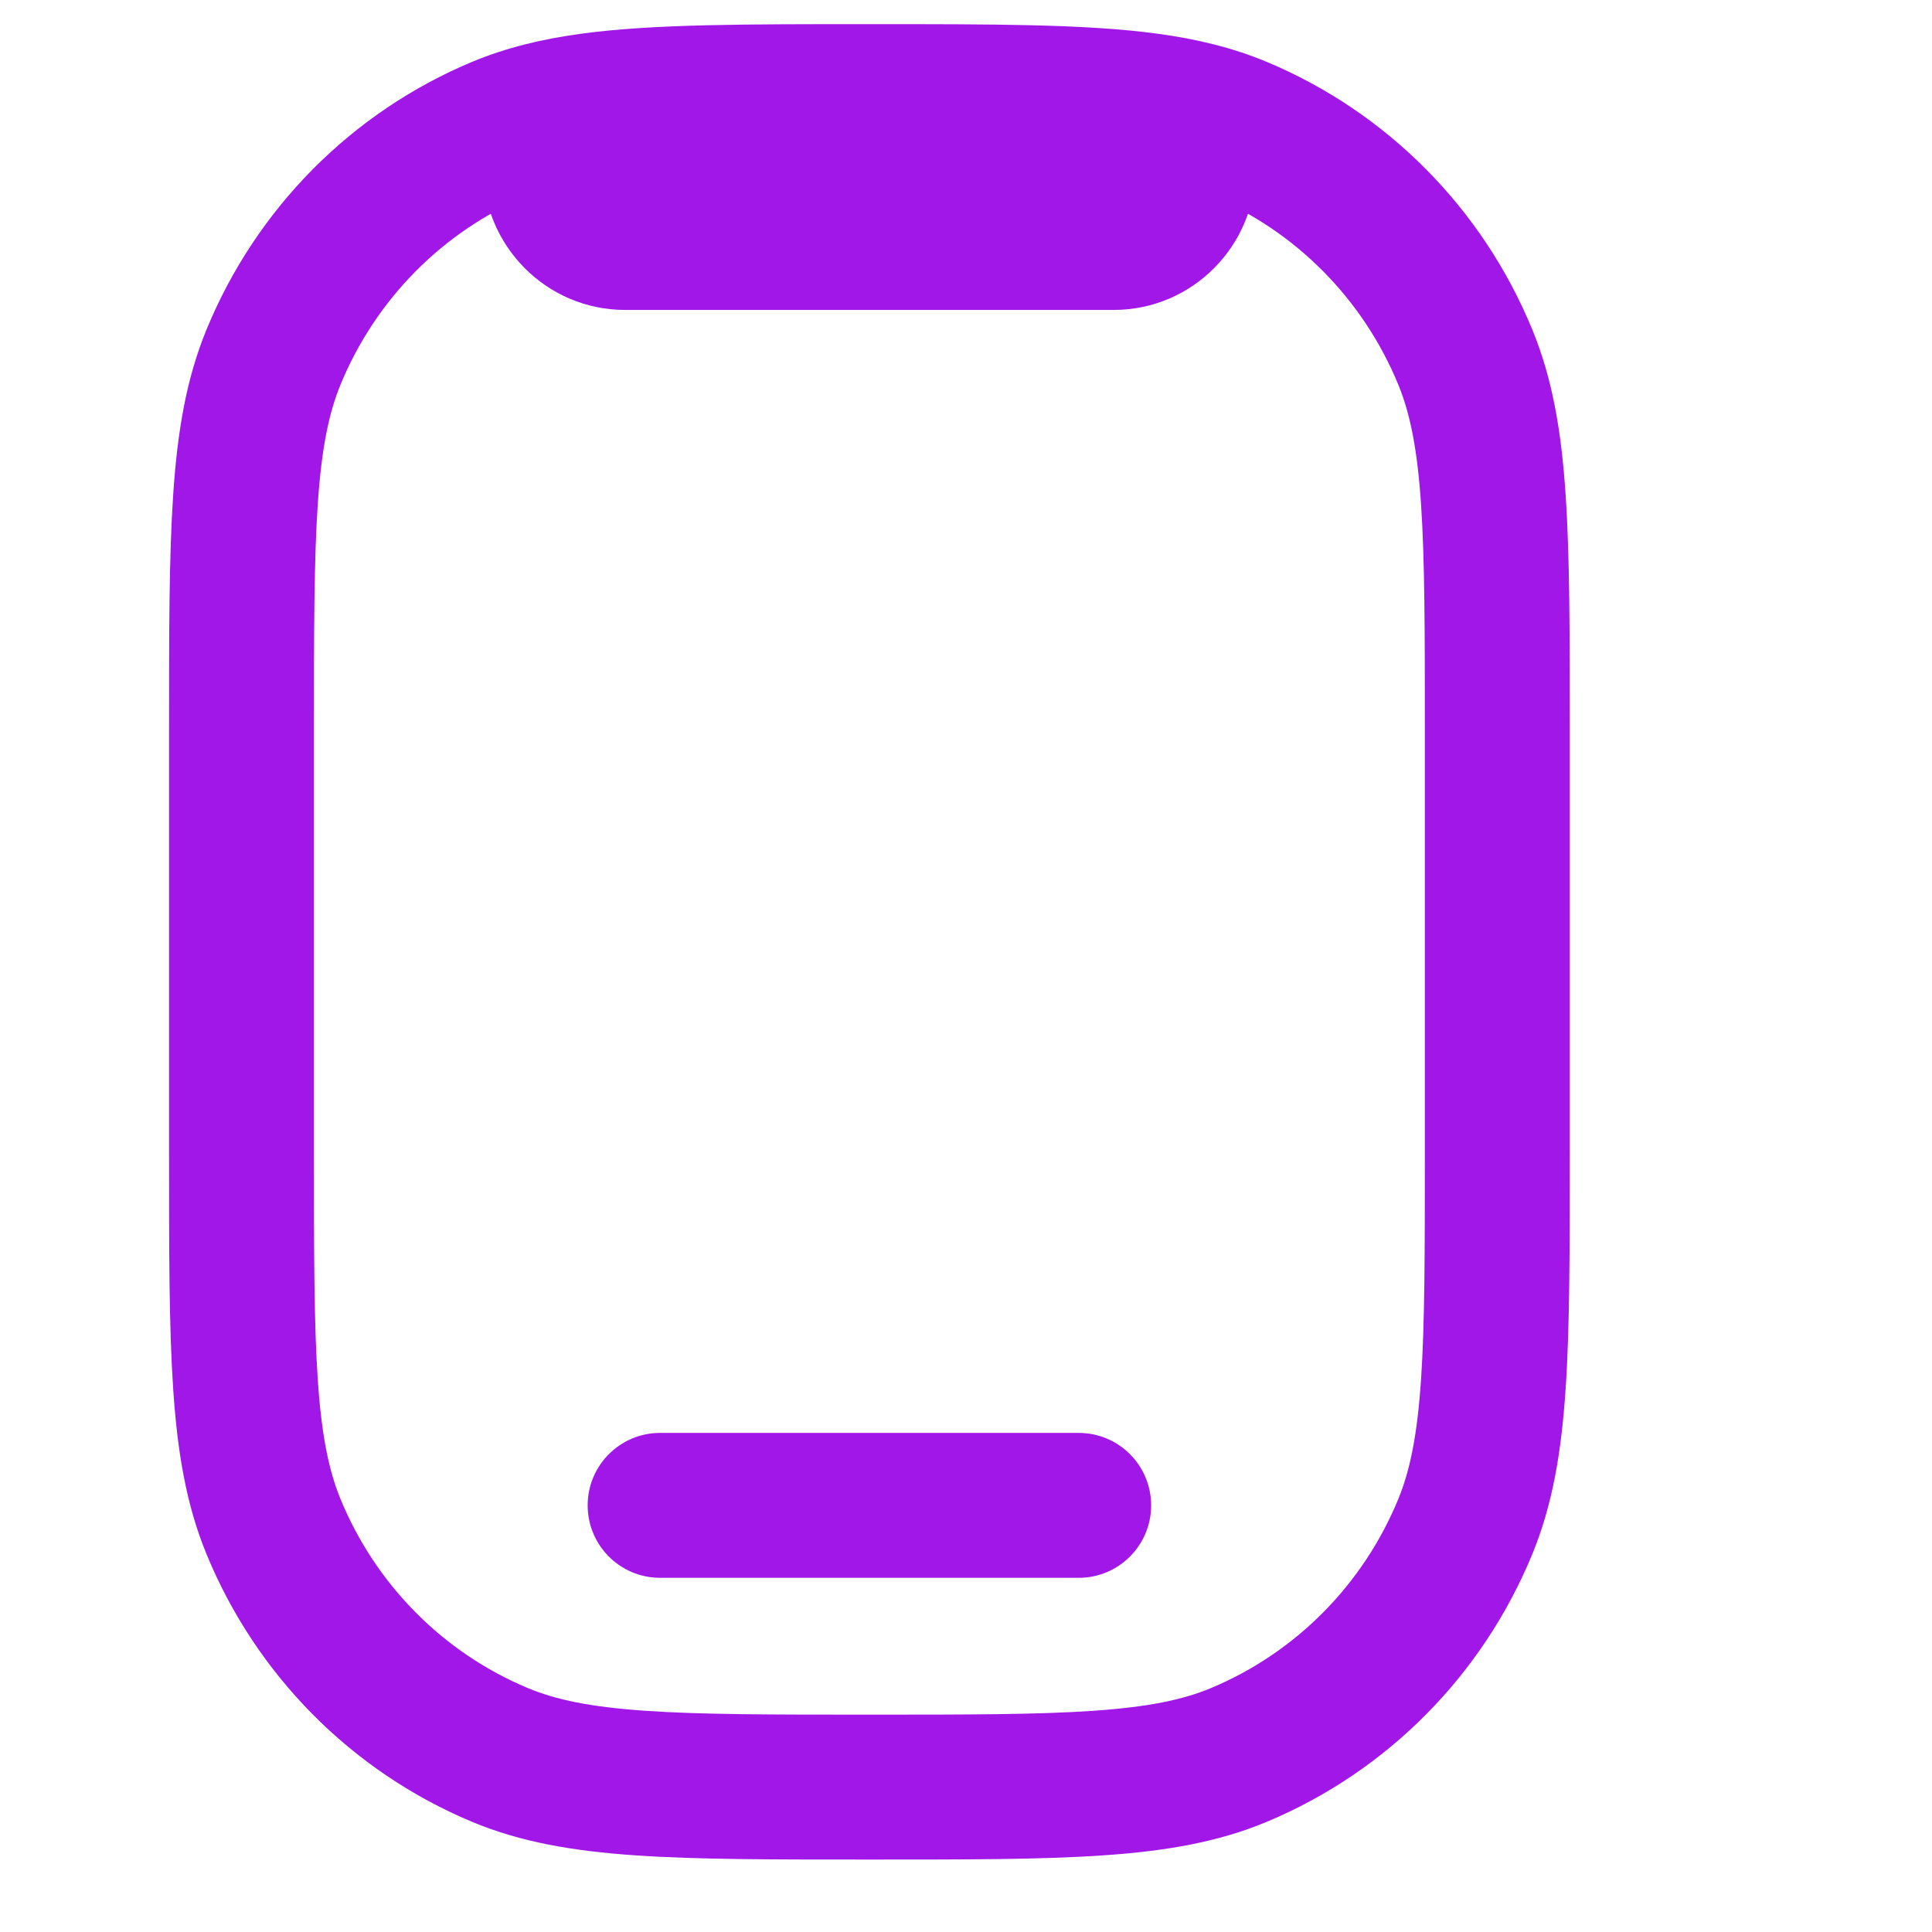 <svg width="40" height="40" viewBox="0 0 40 40" fill="none" xmlns="http://www.w3.org/2000/svg">
<g id="Icon / Line / Device">
<path id="Vector" d="M10.35 36.334L10.929 34.95H10.929L10.35 36.334ZM5.66 31.599L4.272 32.168H4.272L5.66 31.599ZM25.65 36.334L25.071 34.95L25.65 36.334ZM25.65 2.666L25.071 4.05L25.65 2.666ZM30.34 7.402L28.953 7.971L30.34 7.402ZM10.35 2.666L9.771 1.282L10.35 2.666ZM5.66 7.402L4.272 6.832L5.66 7.402ZM13.667 29.667C12.838 29.667 12.167 30.338 12.167 31.167C12.167 31.995 12.838 32.667 13.667 32.667V29.667ZM22.333 32.667C23.162 32.667 23.833 31.995 23.833 31.167C23.833 30.338 23.162 29.667 22.333 29.667V32.667ZM23.758 2.184L23.959 0.697L23.758 2.184ZM29.5 15.125V23.875H32.5V15.125H29.5ZM6.5 23.875V15.125H3.5V23.875H6.5ZM18 35.5C15.96 35.5 14.506 35.499 13.361 35.42C12.23 35.342 11.511 35.193 10.929 34.95L9.771 37.718C10.782 38.141 11.869 38.325 13.155 38.413C14.427 38.501 16.002 38.5 18 38.5V35.5ZM3.5 23.875C3.5 25.893 3.499 27.481 3.586 28.764C3.673 30.059 3.855 31.152 4.272 32.168L7.047 31.029C6.805 30.437 6.656 29.706 6.579 28.561C6.501 27.404 6.5 25.934 6.5 23.875H3.5ZM10.929 34.95C9.175 34.217 7.777 32.808 7.047 31.029L4.272 32.168C5.301 34.677 7.278 36.675 9.771 37.718L10.929 34.95ZM29.5 23.875C29.5 25.934 29.499 27.404 29.421 28.561C29.344 29.706 29.195 30.437 28.953 31.029L31.728 32.168C32.145 31.152 32.327 30.059 32.414 28.764C32.501 27.481 32.5 25.893 32.5 23.875H29.5ZM18 38.5C19.998 38.5 21.573 38.501 22.845 38.413C24.131 38.325 25.218 38.141 26.229 37.718L25.071 34.95C24.489 35.193 23.77 35.342 22.639 35.42C21.494 35.499 20.04 35.5 18 35.5V38.5ZM28.953 31.029C28.223 32.808 26.825 34.217 25.071 34.95L26.229 37.718C28.722 36.675 30.699 34.677 31.728 32.168L28.953 31.029ZM32.5 15.125C32.5 13.107 32.501 11.519 32.414 10.236C32.327 8.941 32.145 7.848 31.728 6.832L28.953 7.971C29.195 8.563 29.344 9.294 29.421 10.438C29.499 11.597 29.5 13.066 29.5 15.125H32.5ZM25.071 4.05C26.825 4.783 28.223 6.192 28.953 7.971L31.728 6.832C30.699 4.323 28.722 2.325 26.229 1.282L25.071 4.05ZM6.5 15.125C6.5 13.066 6.501 11.597 6.579 10.438C6.656 9.294 6.805 8.563 7.047 7.971L4.272 6.832C3.855 7.848 3.673 8.941 3.586 10.236C3.499 11.519 3.5 13.107 3.5 15.125H6.5ZM9.771 1.282C7.278 2.325 5.301 4.323 4.272 6.832L7.047 7.971C7.777 6.192 9.175 4.783 10.929 4.05L9.771 1.282ZM13.667 32.667H22.333V29.667H13.667V32.667ZM23.056 3.417H12.944V6.417H23.056V3.417ZM12.944 3.417C12.951 3.417 12.961 3.418 12.971 3.423C12.98 3.426 12.986 3.431 12.989 3.434C12.992 3.437 12.995 3.441 12.997 3.446C12.998 3.449 12.999 3.452 12.999 3.454C13 3.457 13 3.458 13 3.458H10C10 5.079 11.305 6.417 12.944 6.417V3.417ZM23 3.458C23 3.458 23 3.457 23 3.454C23.001 3.452 23.002 3.449 23.003 3.446C23.005 3.441 23.008 3.437 23.011 3.434C23.015 3.431 23.02 3.426 23.029 3.423C23.038 3.418 23.049 3.417 23.056 3.417V6.417C24.695 6.417 26 5.079 26 3.458H23ZM23.022 3.491C23.013 3.486 23.009 3.48 23.006 3.475C23.004 3.472 23.002 3.469 23.001 3.465C23.001 3.463 23 3.462 23 3.46C23 3.459 23 3.458 23 3.458H26C26 2.352 25.393 1.383 24.493 0.876L23.022 3.491ZM18 3.5C20.674 3.5 22.325 3.503 23.557 3.67L23.959 0.697C22.477 0.497 20.582 0.5 18 0.5V3.5ZM23.557 3.67C24.191 3.756 24.666 3.88 25.071 4.05L26.229 1.282C25.522 0.987 24.78 0.808 23.959 0.697L23.557 3.67ZM11.507 0.876C10.607 1.383 10 2.352 10 3.458H13C13 3.458 13 3.459 13 3.46C13 3.462 12.999 3.463 12.999 3.465C12.998 3.469 12.996 3.472 12.994 3.475C12.991 3.48 12.987 3.486 12.978 3.491L11.507 0.876ZM18 0.5C15.418 0.5 13.523 0.497 12.041 0.697L12.443 3.67C13.675 3.503 15.326 3.5 18 3.5V0.5ZM12.041 0.697C11.22 0.808 10.478 0.987 9.771 1.282L10.929 4.05C11.334 3.88 11.809 3.756 12.443 3.67L12.041 0.697Z" fill="#A117E8"/>
</g>
</svg>
